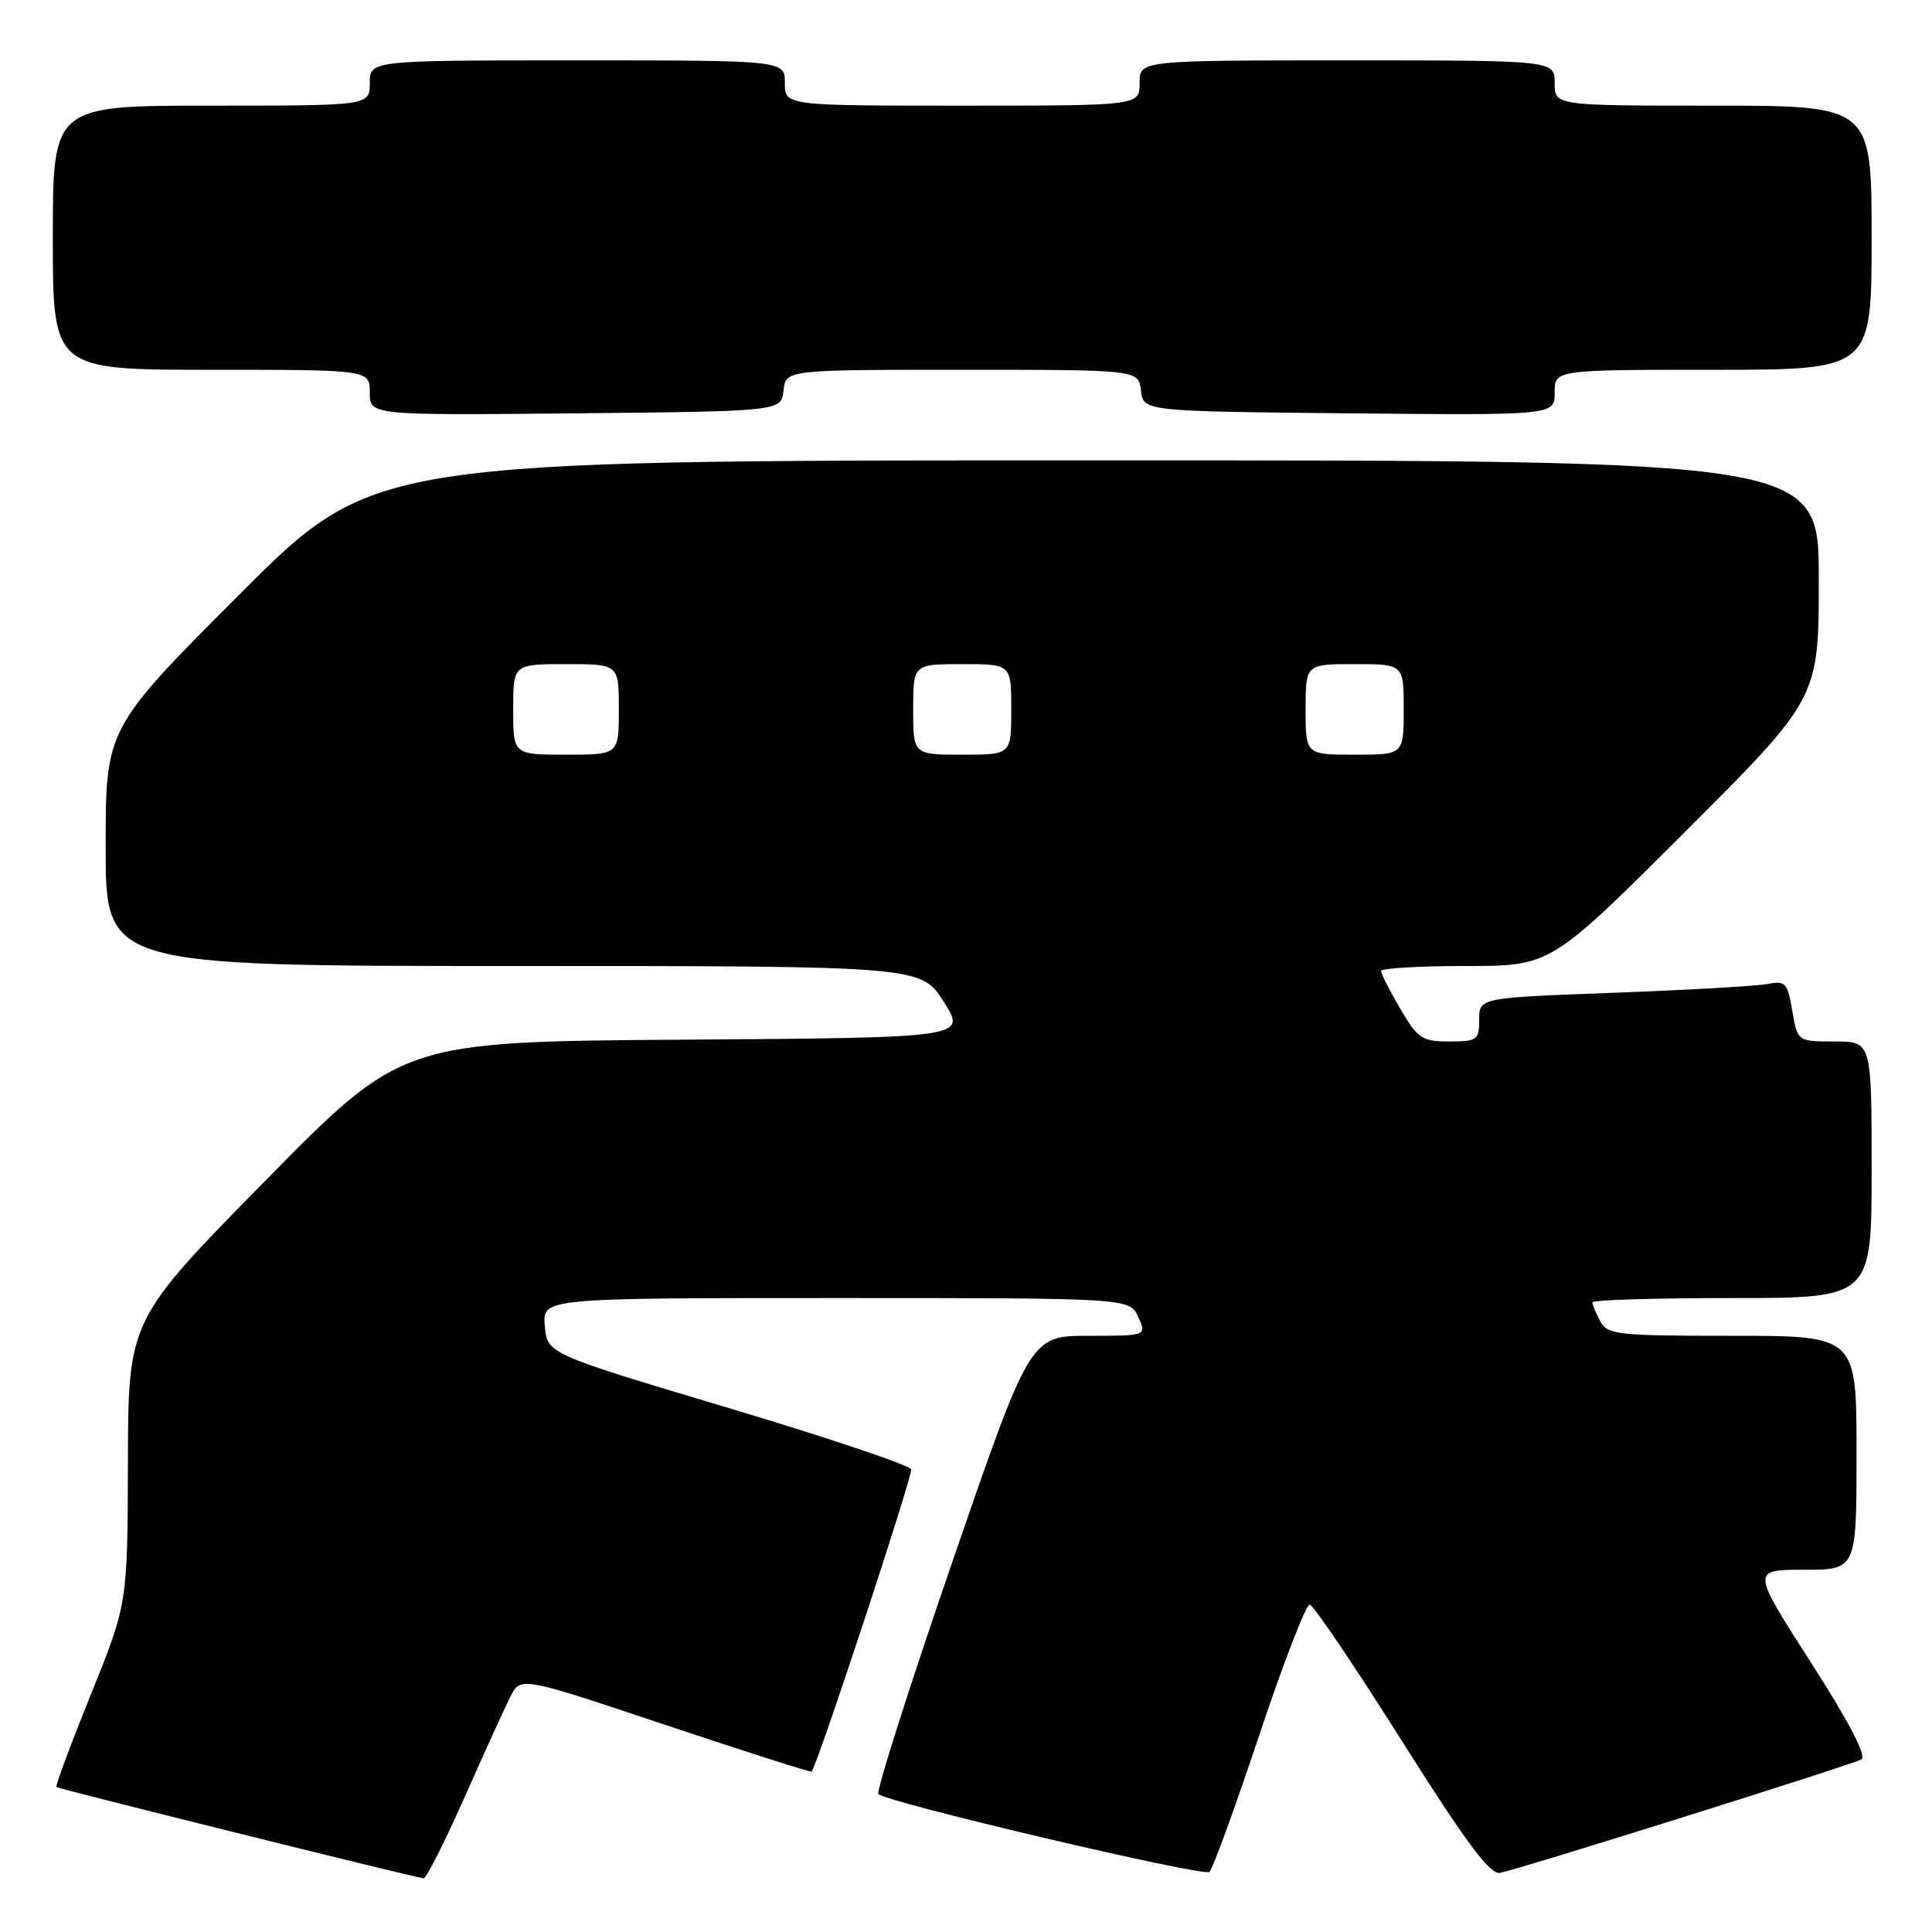<?xml version="1.0" encoding="UTF-8" standalone="no"?>
<!DOCTYPE svg PUBLIC "-//W3C//DTD SVG 1.1//EN" "http://www.w3.org/Graphics/SVG/1.1/DTD/svg11.dtd" >
<svg xmlns="http://www.w3.org/2000/svg" xmlns:xlink="http://www.w3.org/1999/xlink" version="1.1" viewBox="0 0 256 256">
 <g >
 <path fill="currentColor"
d=" M 61.51 238.25 C 64.13 232.34 66.88 226.29 67.63 224.82 C 68.98 222.14 68.98 222.14 88.17 228.56 C 98.72 232.09 107.44 234.87 107.54 234.74 C 108.41 233.62 120.98 195.45 120.73 194.70 C 120.55 194.15 109.62 190.48 96.45 186.54 C 72.50 179.38 72.50 179.38 72.19 175.69 C 71.88 172.00 71.88 172.00 110.78 172.00 C 149.68 172.00 149.68 172.00 150.82 174.50 C 151.96 177.00 151.96 177.00 144.23 177.00 C 136.50 177.01 136.50 177.01 126.15 207.07 C 120.46 223.60 116.07 237.40 116.39 237.72 C 117.51 238.84 159.50 248.72 160.26 248.04 C 160.68 247.67 163.65 239.53 166.85 229.94 C 170.05 220.35 173.07 212.55 173.55 212.61 C 174.03 212.68 179.51 220.78 185.71 230.61 C 194.19 244.05 197.43 248.42 198.75 248.17 C 201.26 247.70 245.27 233.88 246.64 233.13 C 247.38 232.72 244.99 228.13 239.93 220.25 C 232.08 208.00 232.08 208.00 239.04 208.00 C 246.00 208.00 246.00 208.00 246.00 192.50 C 246.00 177.00 246.00 177.00 229.54 177.00 C 214.28 177.00 212.99 176.86 212.04 175.07 C 211.47 174.00 211.00 172.88 211.00 172.57 C 211.00 172.25 219.32 172.00 229.50 172.00 C 248.00 172.00 248.00 172.00 248.00 155.00 C 248.00 138.00 248.00 138.00 243.09 138.00 C 238.18 138.00 238.18 138.00 237.49 133.94 C 236.86 130.21 236.59 129.92 234.15 130.39 C 232.69 130.66 223.51 131.19 213.75 131.55 C 196.00 132.21 196.00 132.21 196.00 135.11 C 196.00 137.81 195.74 138.00 192.04 138.00 C 188.43 138.00 187.86 137.62 185.54 133.66 C 184.14 131.28 183.00 129.03 183.00 128.66 C 183.00 128.30 188.06 128.00 194.24 128.00 C 205.48 128.00 205.48 128.00 223.24 110.26 C 241.00 92.52 241.00 92.52 241.00 76.76 C 241.00 61.00 241.00 61.00 145.24 61.00 C 49.48 61.00 49.48 61.00 31.74 78.76 C 14.00 96.52 14.00 96.52 14.00 112.26 C 14.00 128.00 14.00 128.00 68.02 128.00 C 122.04 128.00 122.04 128.00 125.06 132.75 C 128.07 137.50 128.07 137.50 90.68 137.76 C 53.28 138.02 53.28 138.02 35.14 156.47 C 17.00 174.91 17.00 174.91 16.95 193.70 C 16.90 212.50 16.90 212.50 12.05 224.50 C 9.38 231.10 7.32 236.63 7.48 236.79 C 7.70 237.03 53.80 248.49 56.12 248.89 C 56.46 248.95 58.89 244.16 61.51 238.25 Z  M 103.82 51.75 C 104.13 49.00 104.13 49.00 127.50 49.00 C 150.87 49.00 150.87 49.00 151.18 51.75 C 151.50 54.50 151.50 54.50 178.75 54.77 C 206.00 55.03 206.00 55.03 206.00 52.02 C 206.00 49.00 206.00 49.00 227.00 49.00 C 248.00 49.00 248.00 49.00 248.00 31.50 C 248.00 14.00 248.00 14.00 227.00 14.00 C 206.00 14.00 206.00 14.00 206.00 11.00 C 206.00 8.00 206.00 8.00 178.50 8.00 C 151.00 8.00 151.00 8.00 151.00 11.00 C 151.00 14.00 151.00 14.00 127.50 14.00 C 104.00 14.00 104.00 14.00 104.00 11.00 C 104.00 8.00 104.00 8.00 76.50 8.00 C 49.00 8.00 49.00 8.00 49.00 11.00 C 49.00 14.00 49.00 14.00 28.00 14.00 C 7.00 14.00 7.00 14.00 7.00 31.50 C 7.00 49.00 7.00 49.00 28.00 49.00 C 49.00 49.00 49.00 49.00 49.00 52.02 C 49.00 55.03 49.00 55.03 76.25 54.77 C 103.50 54.50 103.50 54.50 103.82 51.75 Z  M 68.00 94.00 C 68.00 88.00 68.00 88.00 75.00 88.00 C 82.00 88.00 82.00 88.00 82.00 94.00 C 82.00 100.00 82.00 100.00 75.00 100.00 C 68.00 100.00 68.00 100.00 68.00 94.00 Z  M 121.00 94.00 C 121.00 88.00 121.00 88.00 127.50 88.00 C 134.00 88.00 134.00 88.00 134.00 94.00 C 134.00 100.00 134.00 100.00 127.50 100.00 C 121.00 100.00 121.00 100.00 121.00 94.00 Z  M 173.00 94.00 C 173.00 88.00 173.00 88.00 179.50 88.00 C 186.00 88.00 186.00 88.00 186.00 94.00 C 186.00 100.00 186.00 100.00 179.50 100.00 C 173.00 100.00 173.00 100.00 173.00 94.00 Z "/>
</g>
</svg>
